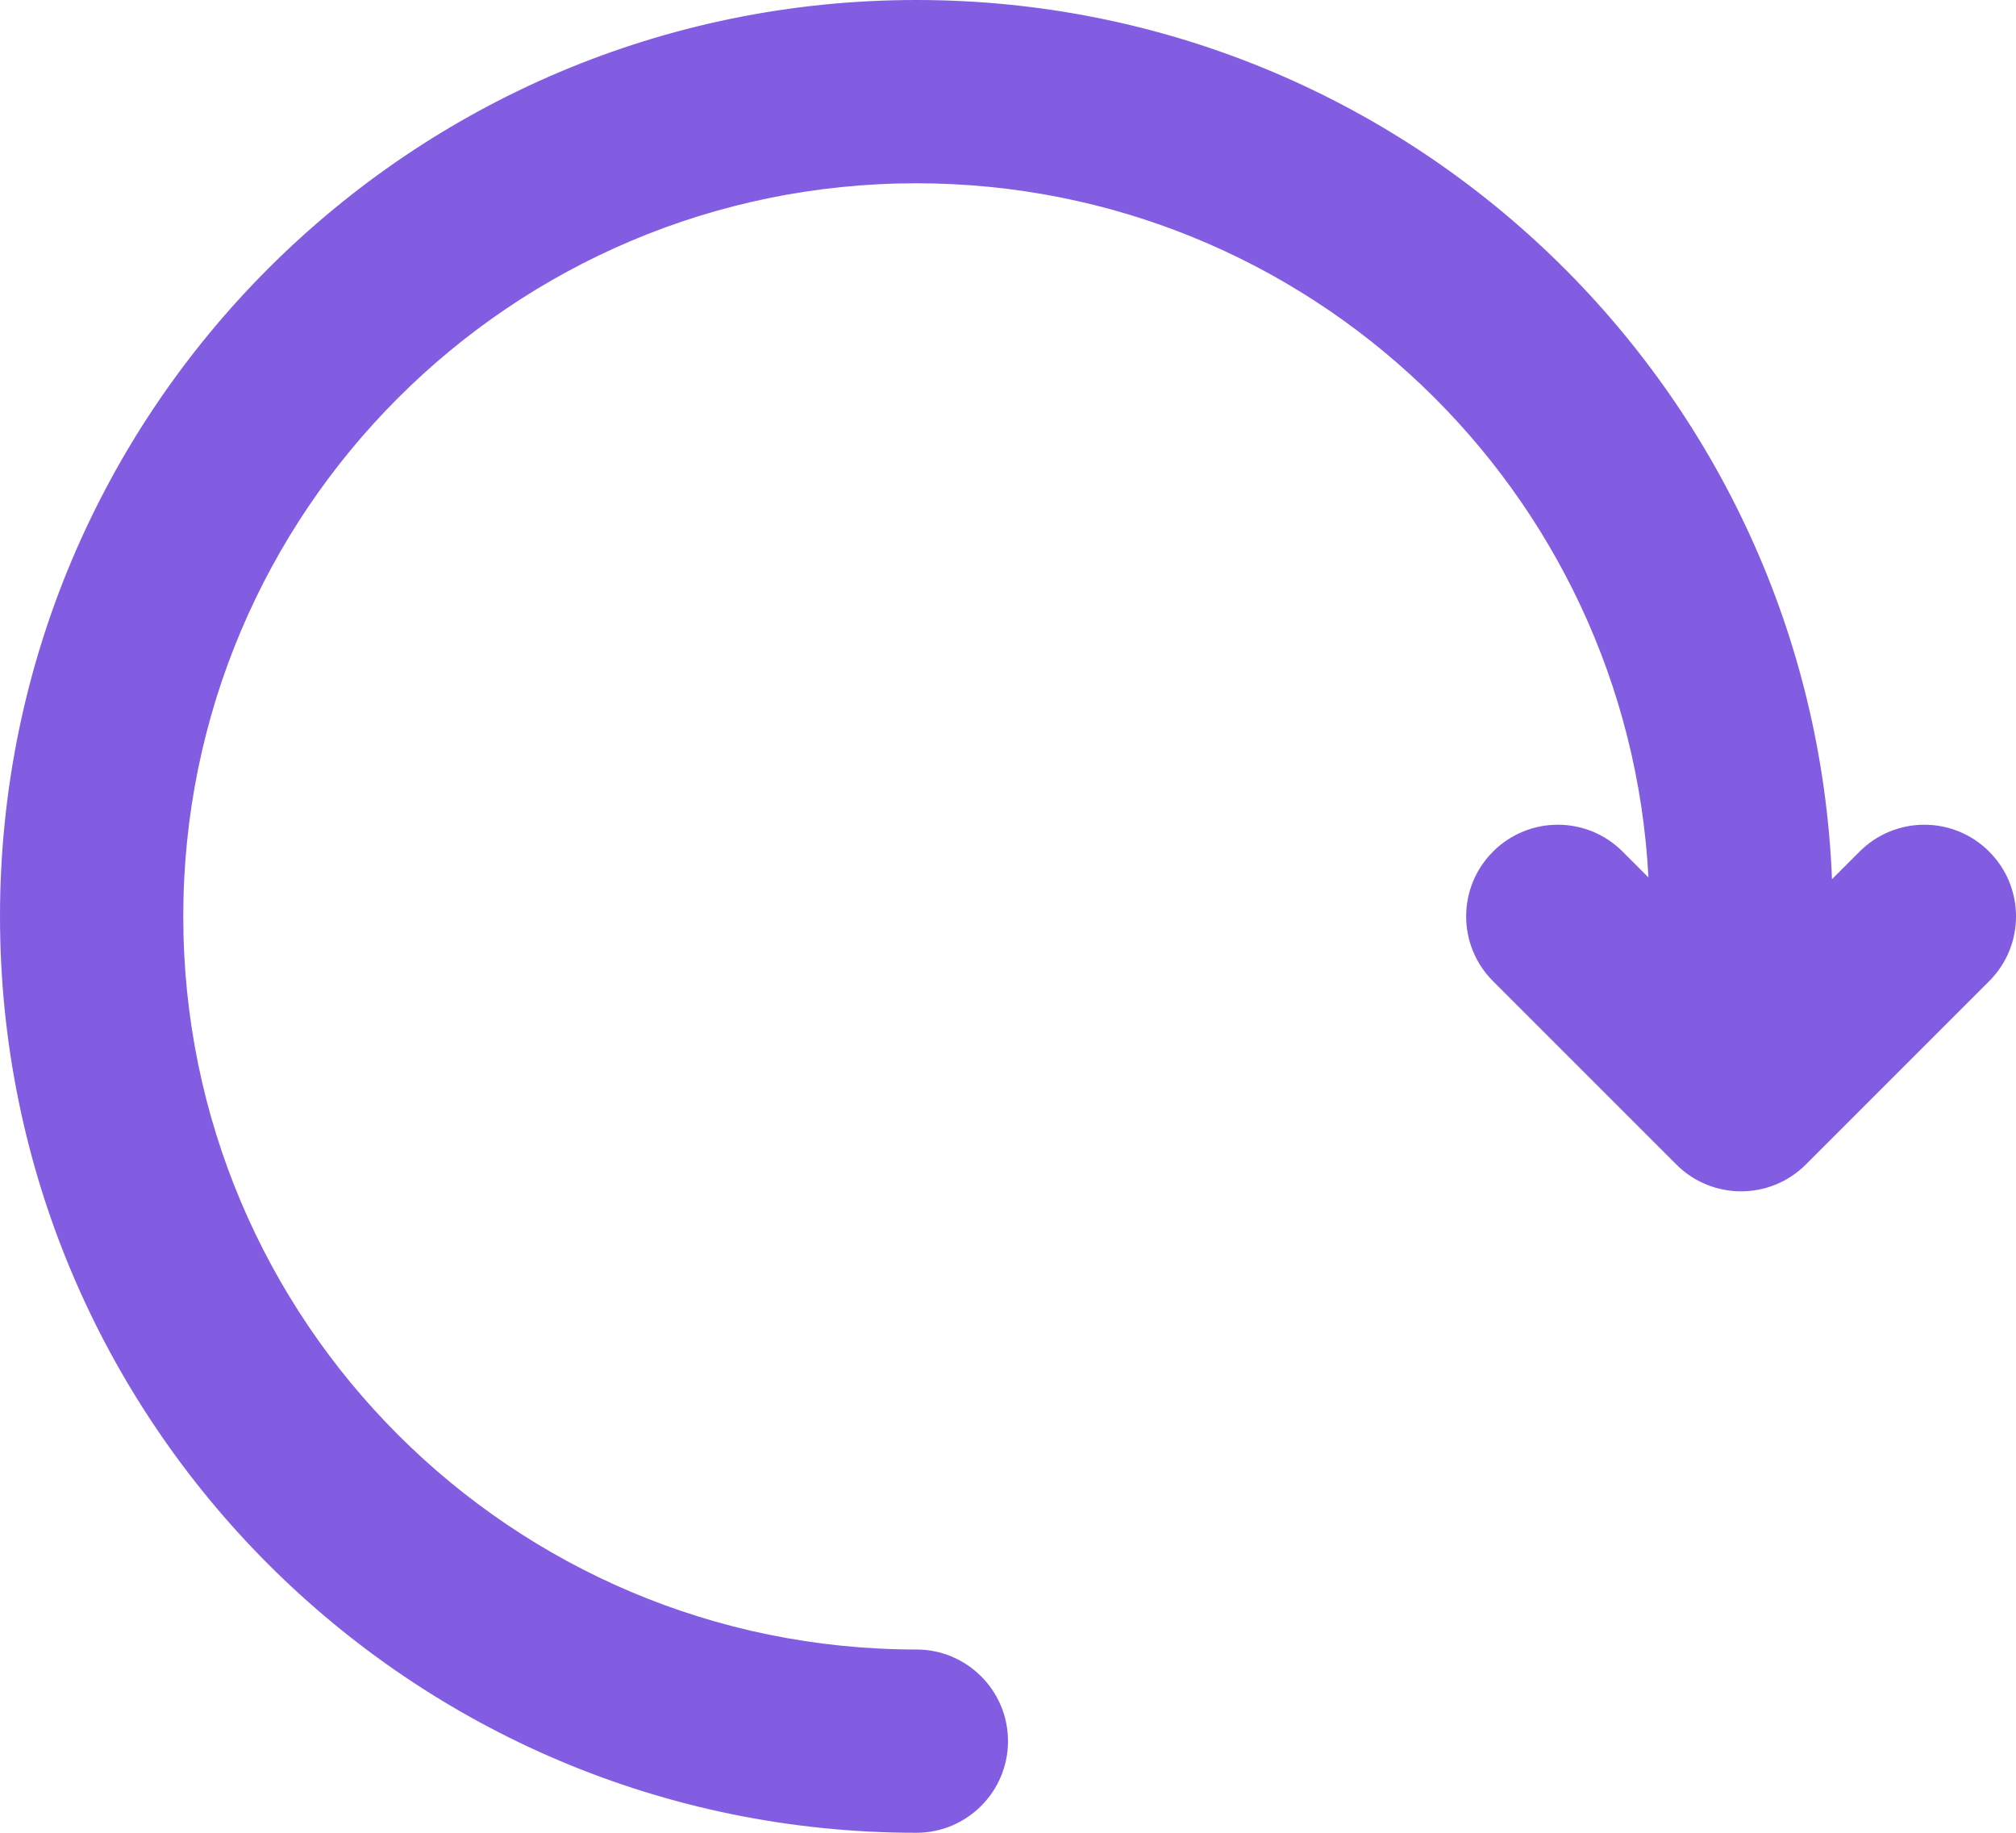 <svg width="22" height="20" viewBox="0 0 22 20" fill="none" xmlns="http://www.w3.org/2000/svg">
  <path d="M17.989 9.575C17.768 5.354 14.276 2 10 2C5.582 2 2 5.582 2 10C2 14.418 5.582 18 10 18C10.552 18 11 18.448 11 19C11 19.552 10.552 20 10 20C4.477 20 0 15.523 0 10C0 4.477 4.477 0 10 0C15.387 0 19.779 4.259 19.992 9.594L20.293 9.293C20.683 8.902 21.317 8.902 21.707 9.293C22.098 9.683 22.098 10.317 21.707 10.707L19.707 12.707C19.317 13.098 18.683 13.098 18.293 12.707L16.293 10.707C15.902 10.317 15.902 9.683 16.293 9.293C16.683 8.902 17.317 8.902 17.707 9.293L17.989 9.575Z" fill="#835DE1" />
</svg>